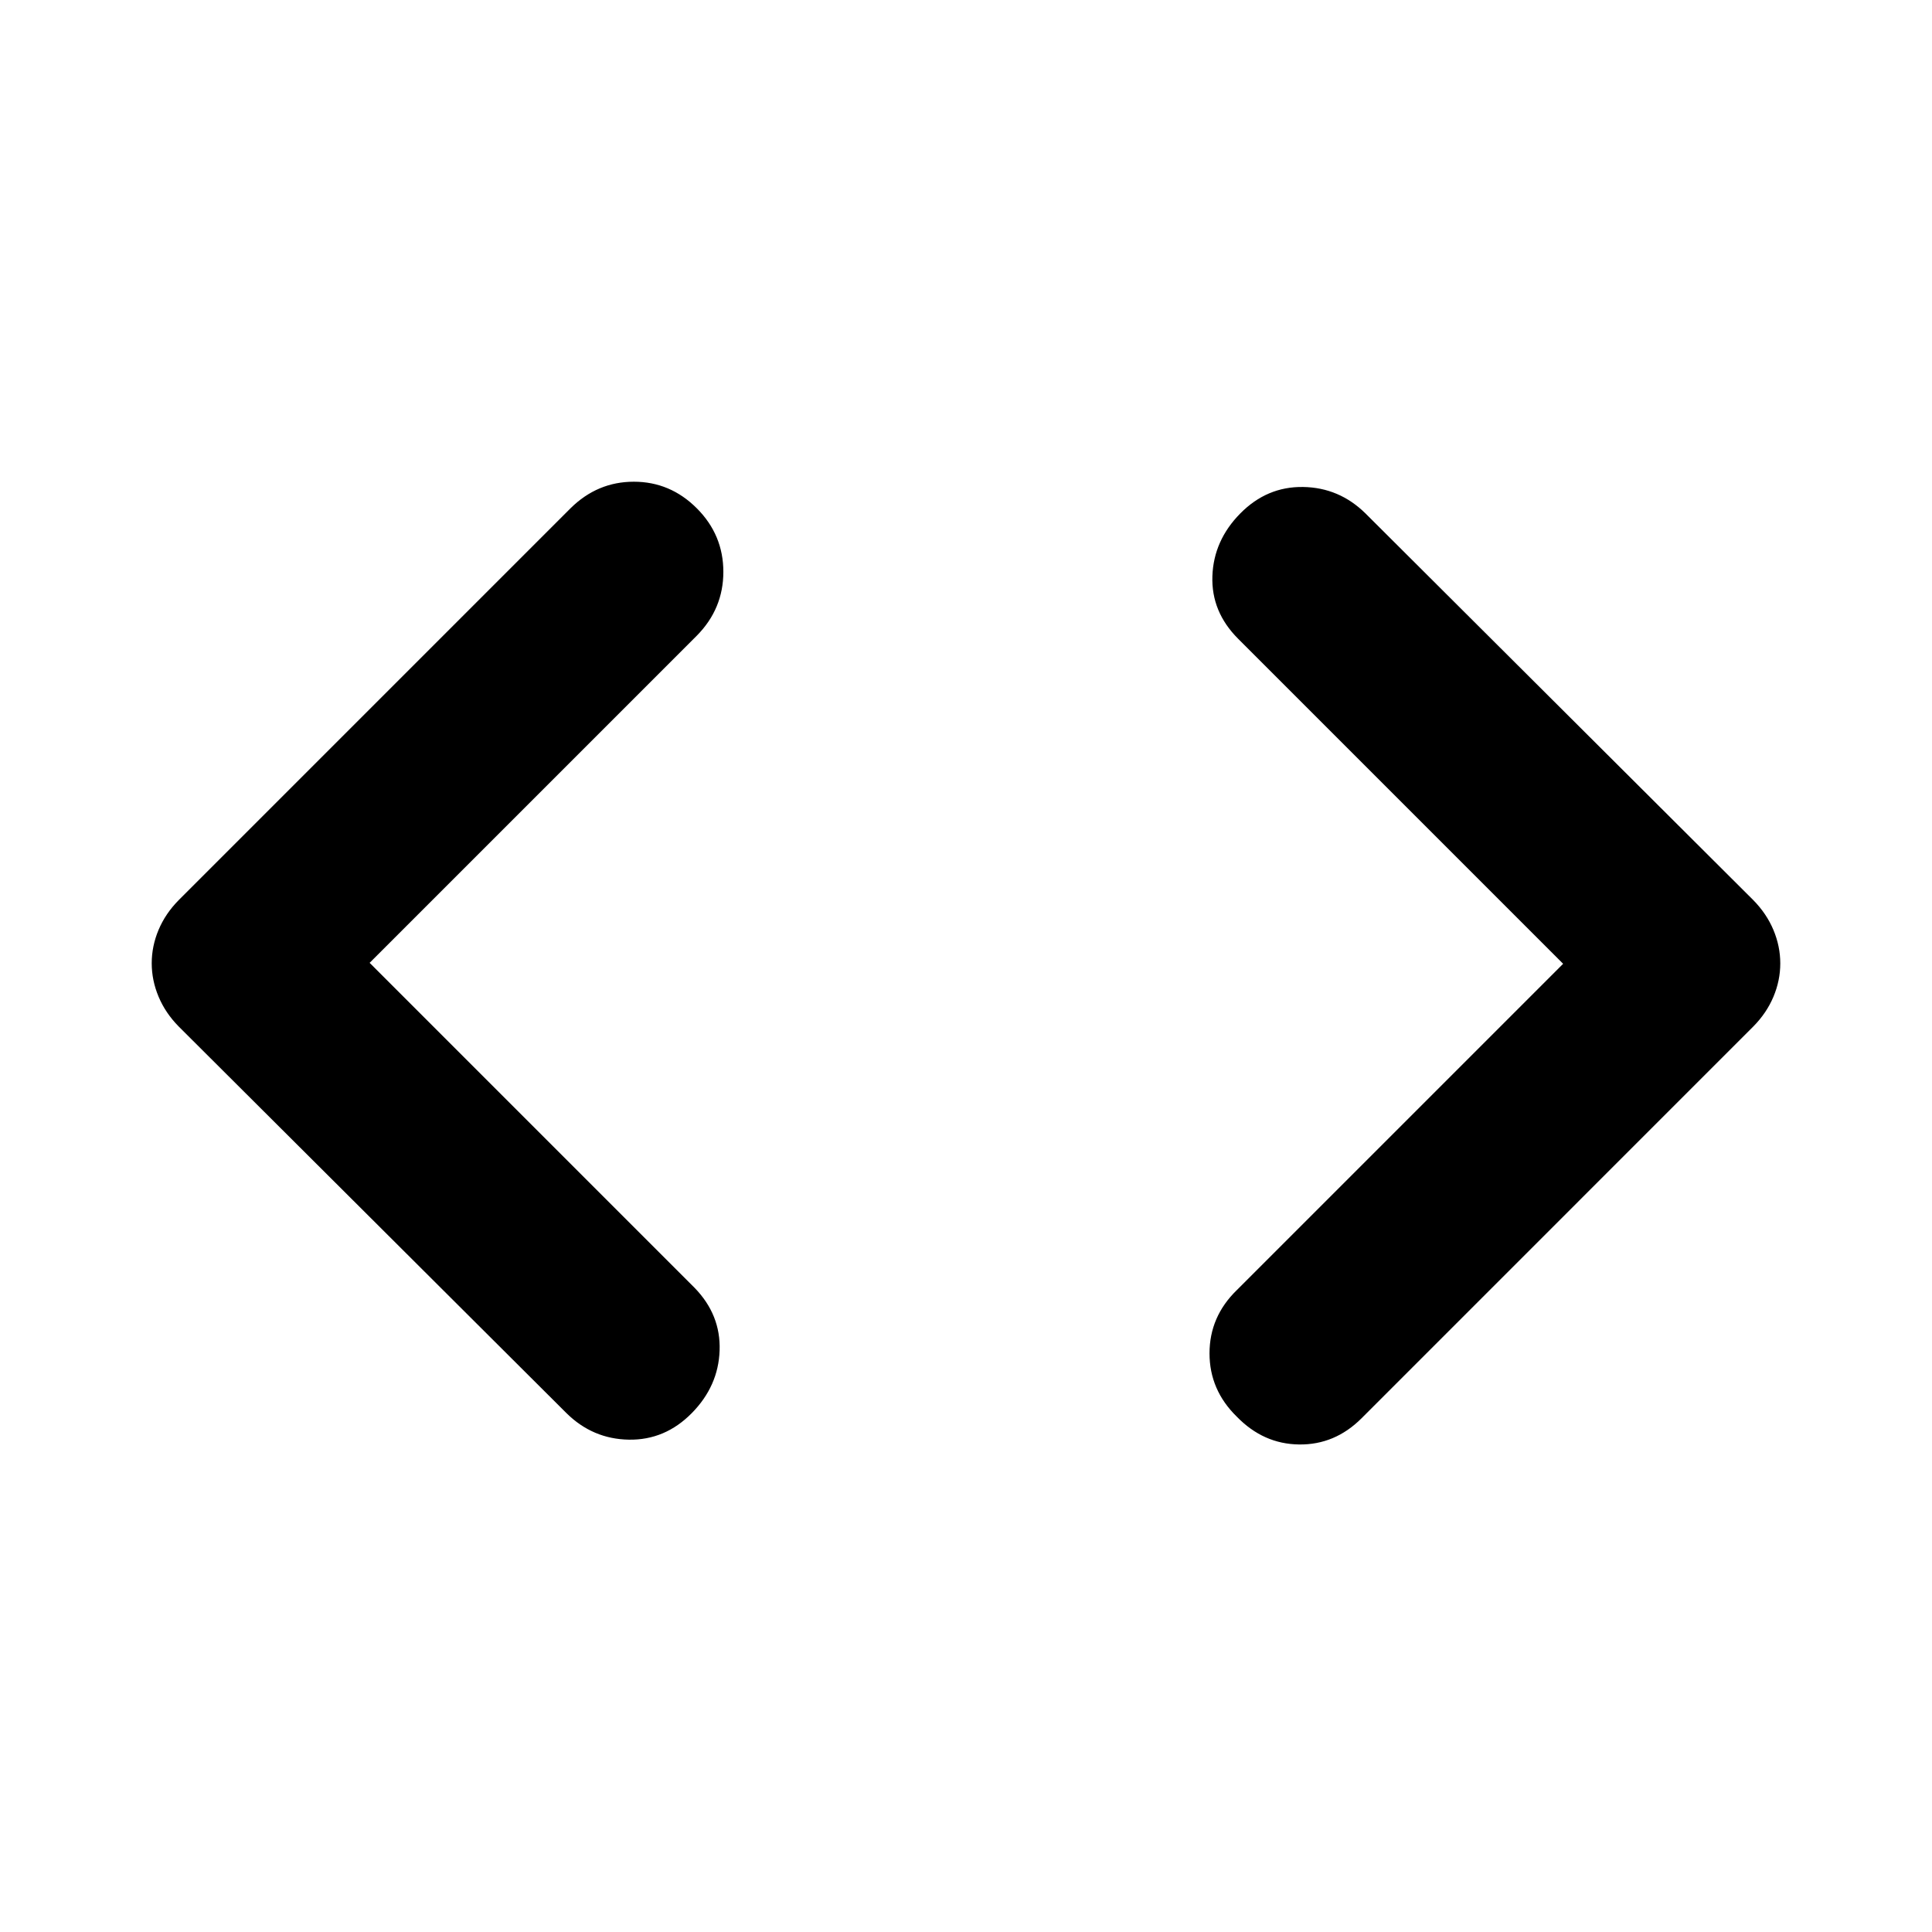 <svg xmlns="http://www.w3.org/2000/svg" height="40" viewBox="0 -960 960 960" width="40"><path d="M183.67-481.57 345.13-320.1q13.06 13.43 12.44 31.15-.61 17.72-13.86 31.15-13.25 13.44-31.2 13.16-17.96-.29-31.02-13.16L88.83-449.9q-6.62-6.71-10.03-14.84-3.41-8.13-3.41-16.64 0-8.5 3.41-16.6 3.41-8.1 10.03-14.79l194.66-194.67q13.36-13.2 31.45-13.2t31.29 13.2q13.2 13.21 13.2 31.58 0 18.38-13.2 31.73L183.67-481.57Zm593.04.47L615.25-642.57q-13.44-13.43-12.82-31.15.61-17.72 13.86-31.15t31.2-13.15q17.96.28 31.02 13.15l192.66 192.1q6.62 6.72 10.03 14.84 3.41 8.13 3.41 16.64t-3.41 16.6q-3.41 8.1-10.03 14.79L676.51-255.23q-13.24 13.2-30.98 12.98-17.75-.21-30.95-13.79Q601-269.3 601-287.53q0-18.24 13.58-31.44L776.71-481.1Z"/></svg>